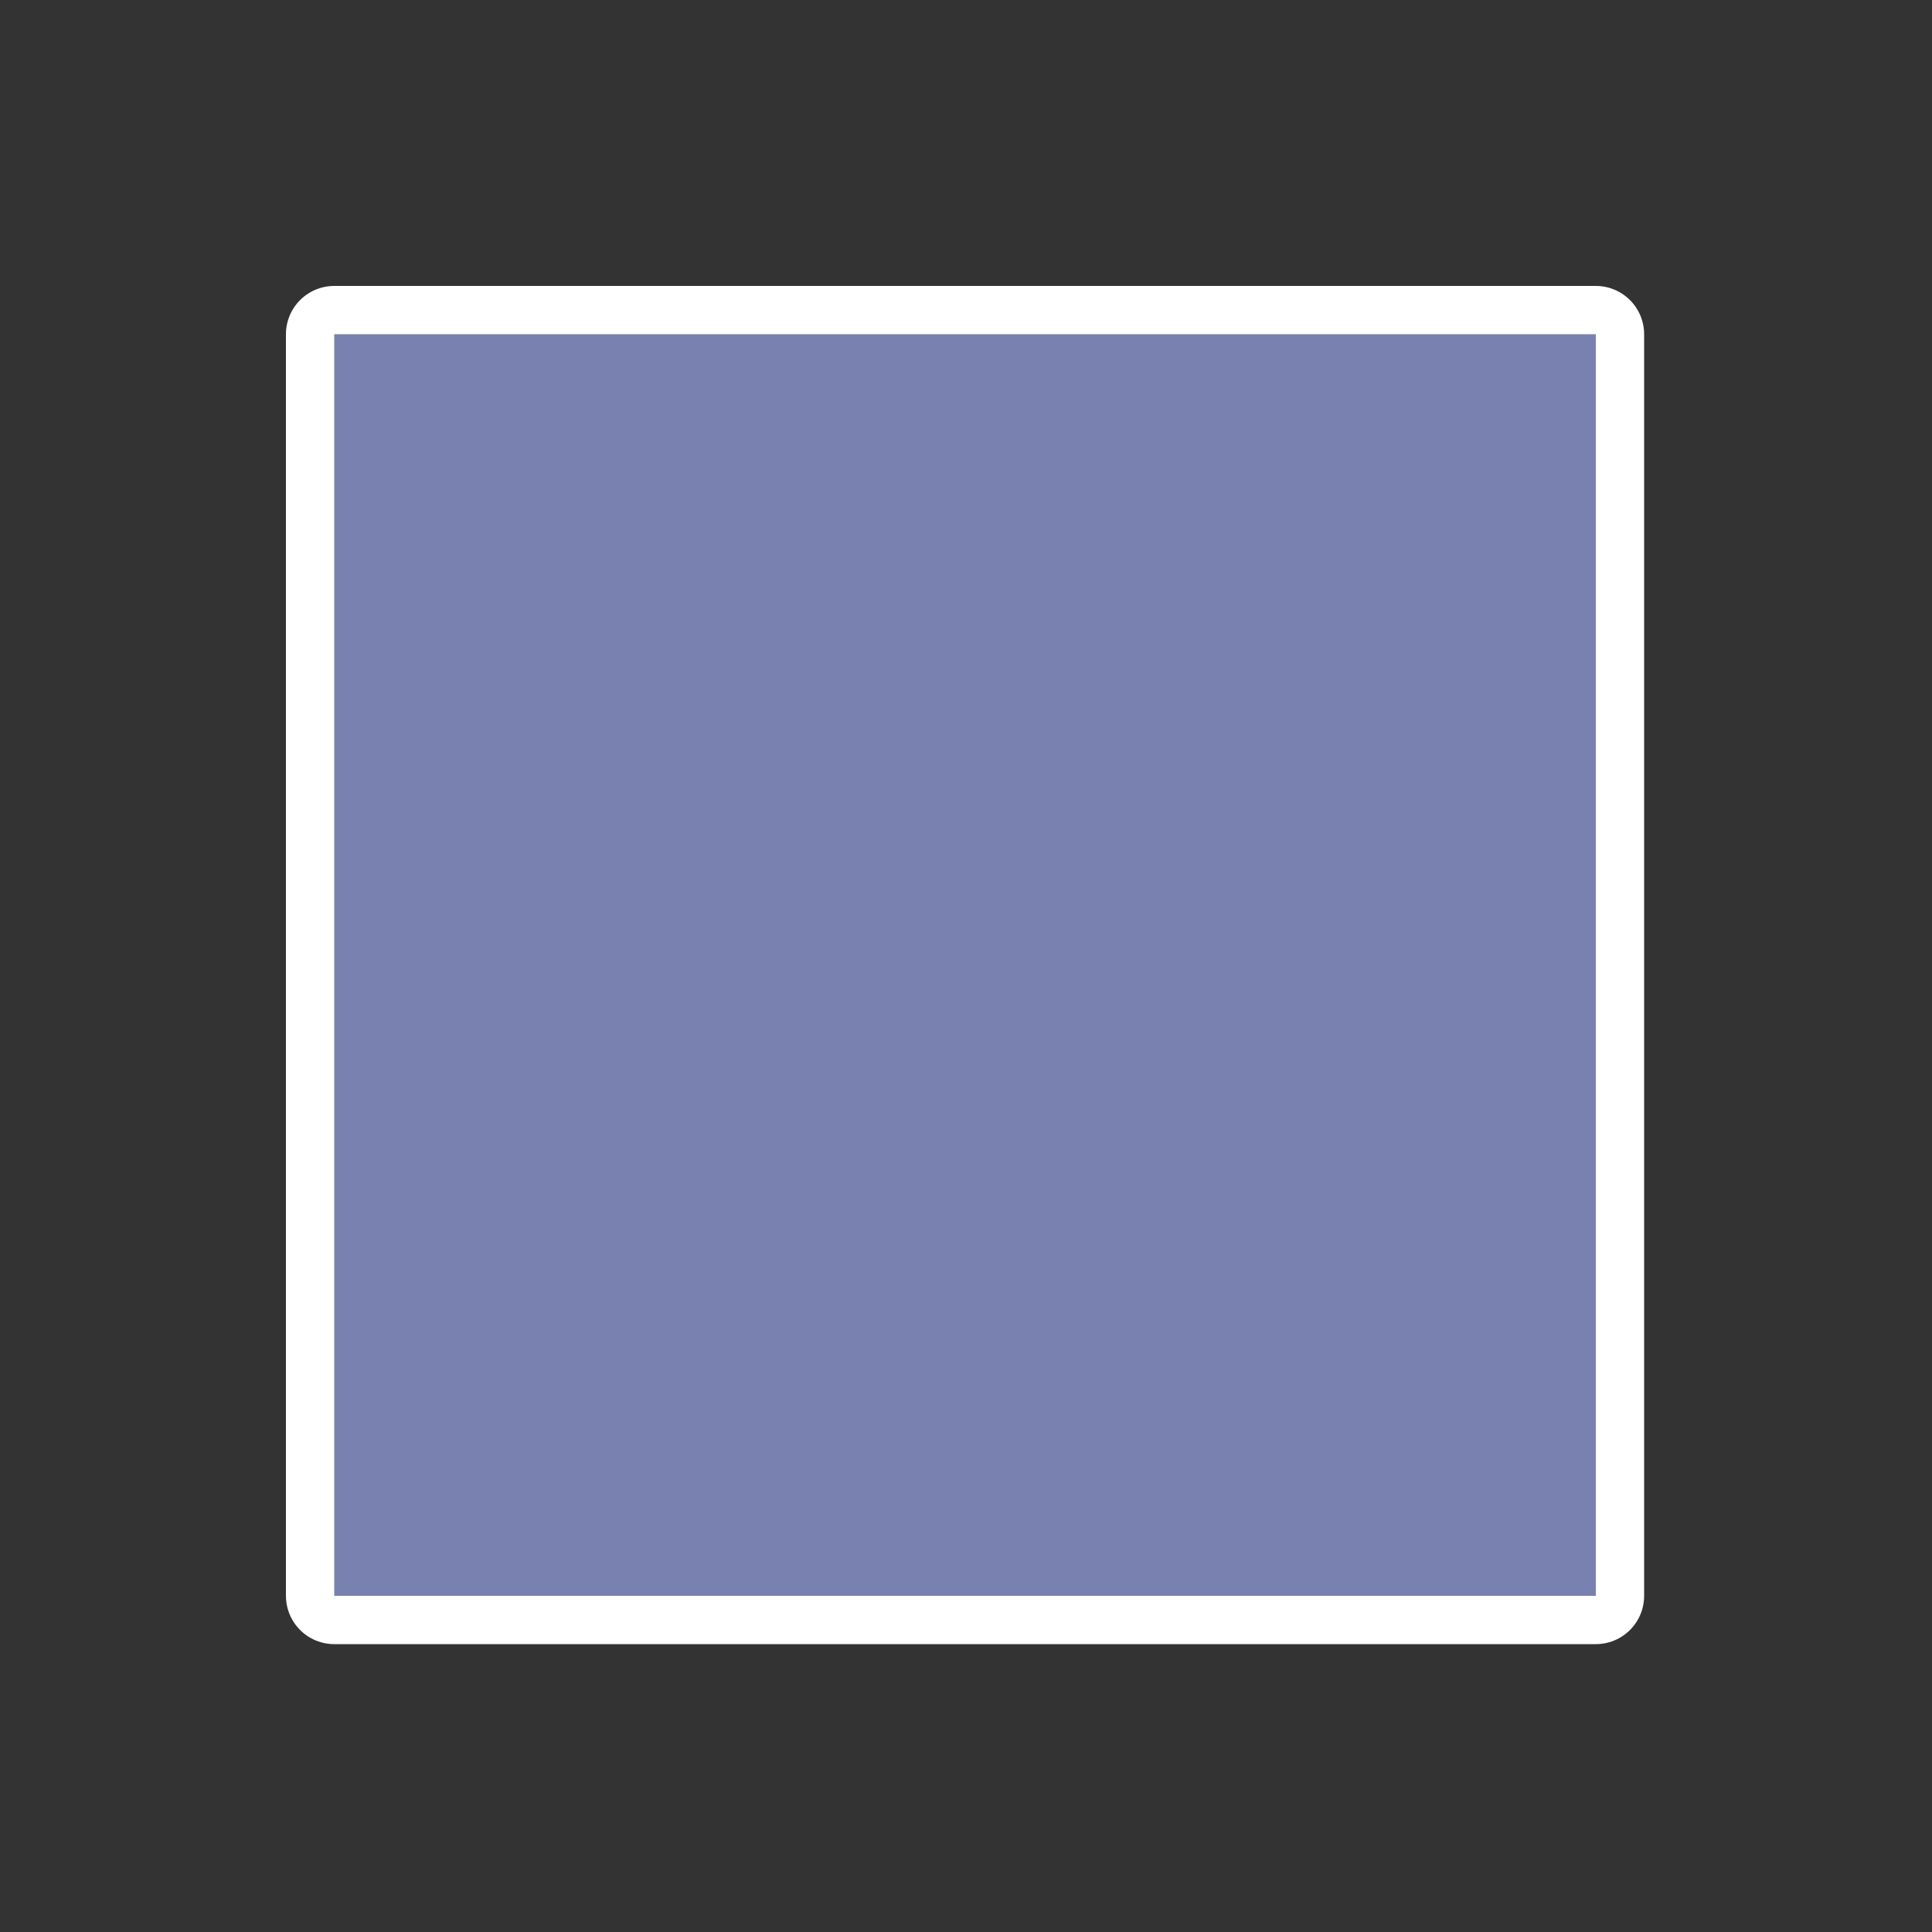 <?xml version="1.0" encoding="UTF-8" standalone="no"?>
<svg
   xmlns:dc="http://purl.org/dc/elements/1.1/"
   xmlns:cc="http://creativecommons.org/ns#"
   xmlns:rdf="http://www.w3.org/1999/02/22-rdf-syntax-ns#"
   xmlns:svg="http://www.w3.org/2000/svg"
   xmlns="http://www.w3.org/2000/svg"
   id="svg2"
   height="1"
   width="1"
   version="1.1">
  <rect width="100%" height="100%" fill="#333333" stroke="none"/>
  <defs
     id="defs8" />
  <path
     style="fill:#7981b0;fill-opacity:1;stroke-width:0.05;stroke-miterlimit:4;stroke-dasharray:none;stroke:#ffffff;stroke-linejoin:round;stroke-linecap:round"
     id="path4-1"
     d="m 0.173,0.173 0,0.653 0.653,0 0,-0.653 z" />
  <path
     style="fill:#7981b0;fill-opacity:1"
     id="path4-6"
     d="m 0.173,0.173 0,0.653 0.653,0 0,-0.653 z" />
</svg>
